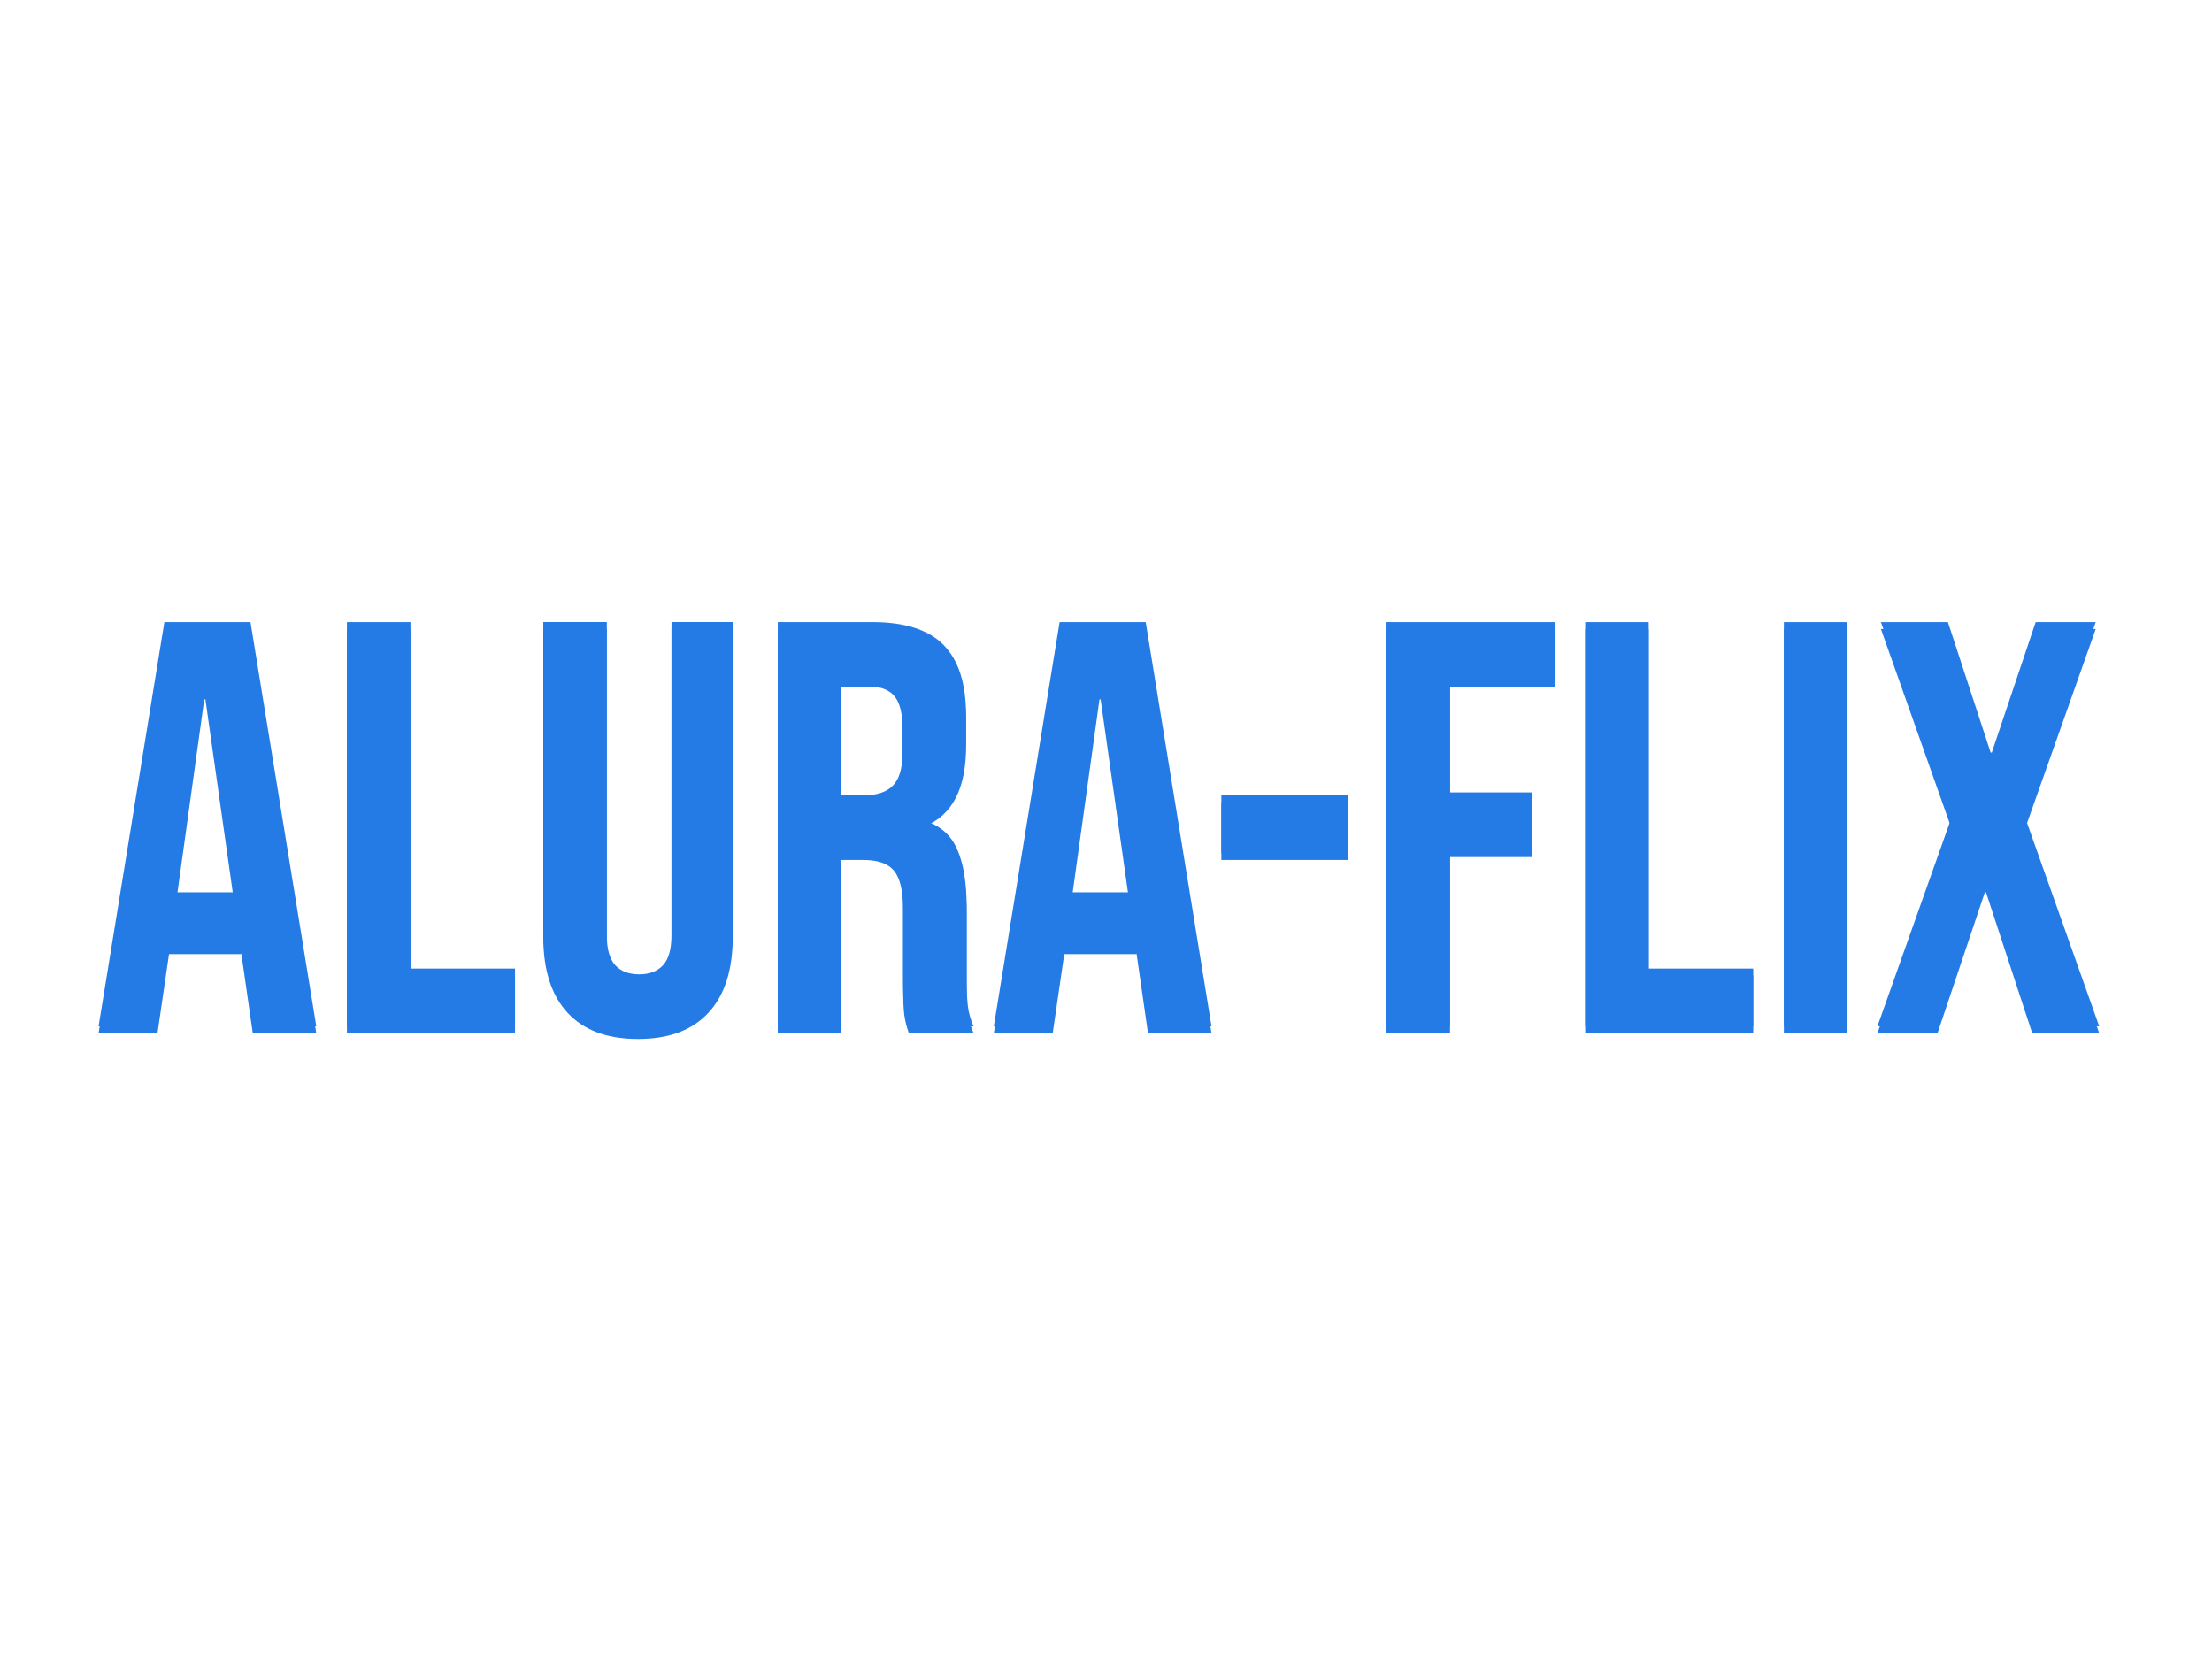 <svg version="1.1" viewBox="0.0 0.0 960.0 720.0" fill="none" stroke="none" stroke-linecap="square" stroke-miterlimit="10" xmlns:xlink="http://www.w3.org/1999/xlink" xmlns="http://www.w3.org/2000/svg"><clipPath id="p.0"><path d="m0 0l960.0 0l0 720.0l-960.0 0l0 -720.0z" clip-rule="nonzero"/></clipPath><g clip-path="url(#p.0)"><path fill="#000000" fill-opacity="0.0" d="m0 0l960.0 0l0 720.0l-960.0 0z" fill-rule="evenodd"/><g filter="url(#shadowFilter-p.1)"><use xlink:href="#p.1" transform="matrix(1.0 0.0 0.0 1.0 0.0 3.0)"/></g><defs><filter id="shadowFilter-p.1" filterUnits="userSpaceOnUse"><feGaussianBlur in="SourceAlpha" stdDeviation="2.5" result="blur"/><feComponentTransfer in="blur" color-interpolation-filters="sRGB"><feFuncR type="linear" slope="0" intercept="1.0"/><feFuncG type="linear" slope="0" intercept="1.0"/><feFuncB type="linear" slope="0" intercept="1.0"/><feFuncA type="linear" slope="0.4" intercept="0"/></feComponentTransfer></filter></defs><g id="p.1"><path fill="#000000" fill-opacity="0.0" d="m0 134.612l953.575 0l0 441.134l-953.575 0z" fill-rule="evenodd"/><path fill="#257be5" d="m71.346 269.965l37.359 0l28.562 175.453l-27.562 0l-5.016 -34.844l0 0.5l-31.328 0l-5.016 34.344l-25.562 0l28.562 -175.453zm30.078 117.297l-12.281 -86.719l-0.5 0l-12.031 86.719l24.812 0zm49.138 -117.297l27.562 0l0 150.391l45.375 0l0 25.062l-72.938 0l0 -175.453zm126.32 177.953q-20.047 0 -30.578 -11.391q-10.516 -11.406 -10.516 -32.719l0 -133.844l27.562 0l0 135.844q0 9.031 3.625 13.047q3.641 4.0 10.422 4.0q6.766 0 10.391 -4.0q3.641 -4.016 3.641 -13.047l0 -135.844l26.562 0l0 133.844q0 21.312 -10.531 32.719q-10.516 11.391 -30.578 11.391zm60.67 -177.953l40.859 0q21.297 0 31.062 9.906q9.781 9.891 9.781 30.438l0 10.781q0 27.328 -18.047 34.594l0 0.5q10.031 3.016 14.156 12.297q4.141 9.266 4.141 24.797l0 30.828q0 7.531 0.5 12.172q0.516 4.625 2.516 9.141l-28.078 0q-1.5 -4.266 -2.0 -8.016q-0.5 -3.766 -0.5 -13.547l0 -32.078q0 -12.031 -3.891 -16.797q-3.875 -4.766 -13.406 -4.766l-9.531 0l0 75.203l-27.562 0l0 -175.453zm37.594 75.188q8.266 0 12.406 -4.25q4.141 -4.266 4.141 -14.297l0 -13.531q0 -9.531 -3.391 -13.781q-3.375 -4.266 -10.656 -4.266l-12.531 0l0 50.125l10.031 0zm84.718 -75.188l37.359 0l28.563 175.453l-27.563 0l-5.016 -34.844l0 0.5l-31.328 0l-5.016 34.344l-25.562 0l28.562 -175.453zm30.078 117.297l-12.281 -86.719l-0.5 0l-12.031 86.719l24.812 0zm40.109 -42.109l55.141 0l0 25.062l-55.141 0l0 -25.062zm71.693 -75.188l72.938 0l0 25.062l-45.375 0l0 48.875l35.594 0l0 25.062l-35.594 0l0 76.453l-27.562 0l0 -175.453zm86.226 0l27.562 0l0 150.391l45.375 0l0 25.062l-72.938 0l0 -175.453zm86.226 0l27.562 0l0 175.453l-27.562 0l0 -175.453zm72.438 85.719l-30.328 -85.719l29.078 0l18.547 56.641l0.5 0l19.047 -56.641l26.062 0l-30.328 85.719l31.844 89.734l-29.078 0l-20.062 -61.156l-0.5 0l-20.547 61.156l-26.078 0l31.844 -89.734z" fill-rule="nonzero"/></g></g></svg>
